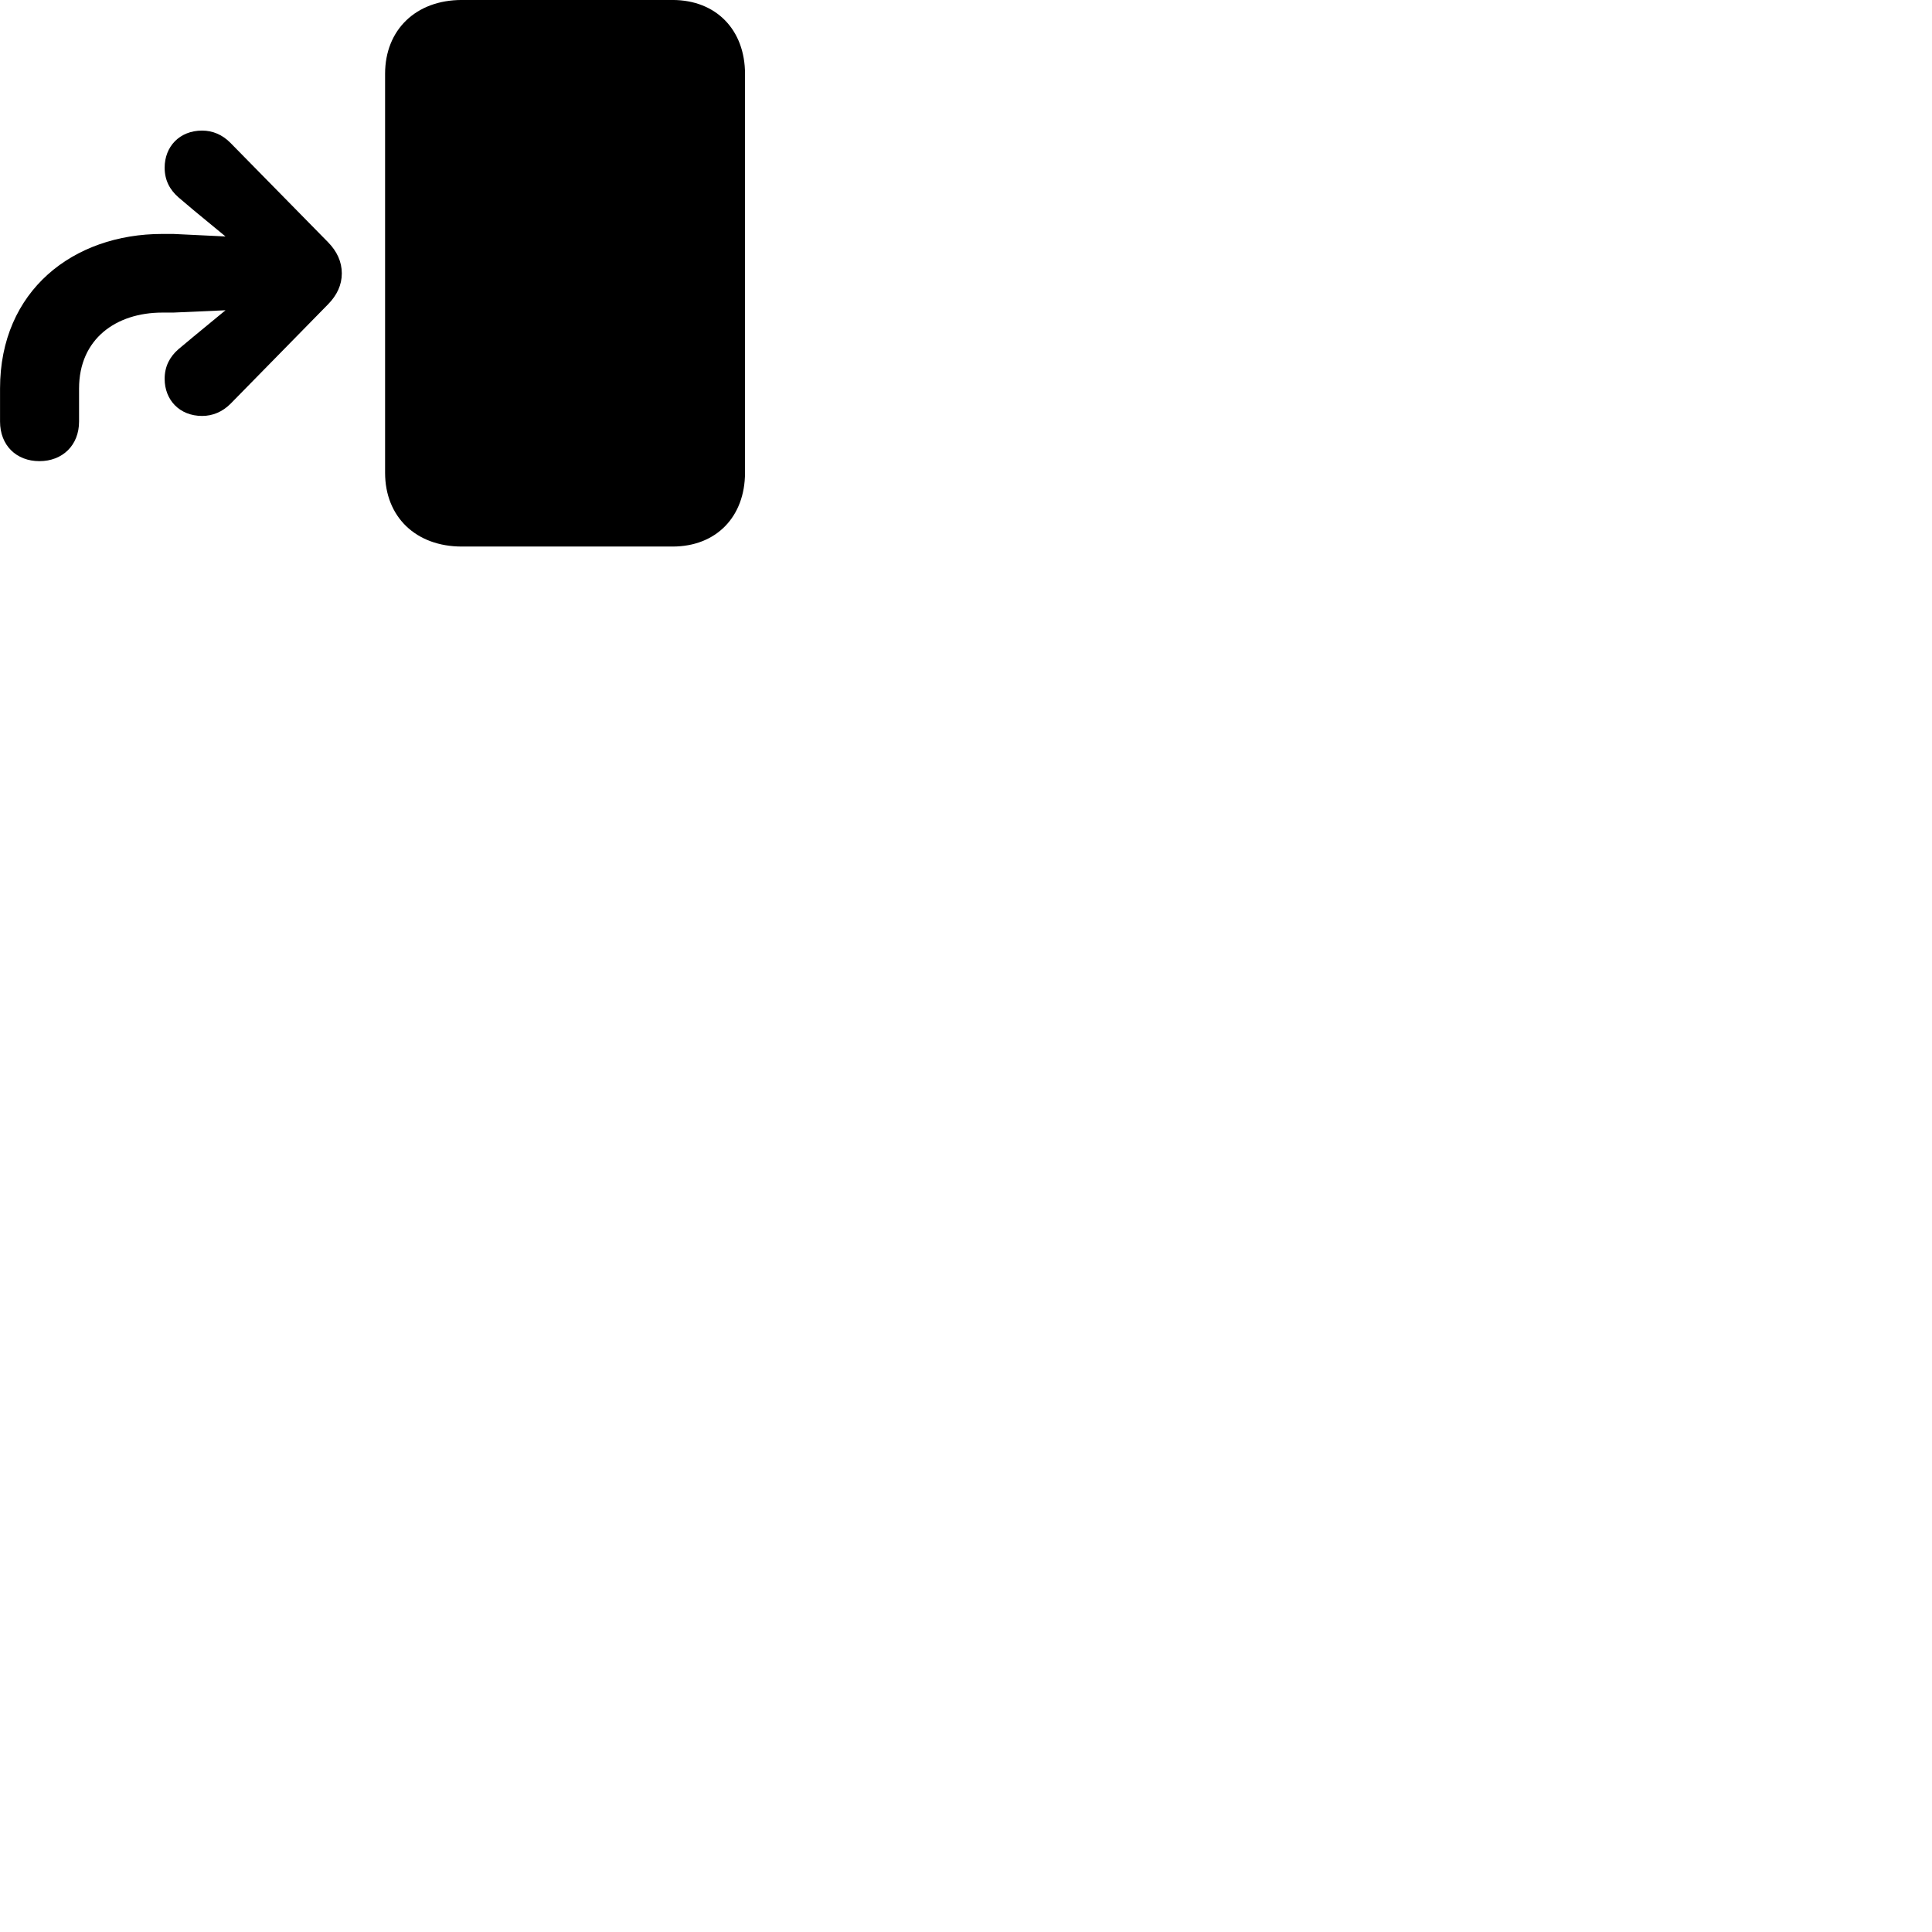 
        <svg xmlns="http://www.w3.org/2000/svg" viewBox="0 0 100 100">
            <path d="M19.932 24.469C19.932 26.759 21.532 28.289 23.902 28.289H34.812C37.062 28.289 38.562 26.759 38.562 24.459V3.829C38.562 1.539 37.062 -0.001 34.812 -0.001H23.902C21.532 -0.001 19.932 1.539 19.932 3.819ZM2.042 23.869C3.232 23.869 4.092 23.049 4.092 21.819V20.109C4.092 17.539 6.012 16.179 8.402 16.179H8.972L11.672 16.059L10.022 17.419L9.242 18.069C8.782 18.469 8.522 18.969 8.522 19.609C8.522 20.699 9.292 21.529 10.462 21.529C11.002 21.529 11.512 21.319 11.932 20.899L16.982 15.749C17.442 15.279 17.692 14.749 17.692 14.149C17.692 13.549 17.442 13.009 16.982 12.539L11.932 7.399C11.512 6.969 11.002 6.759 10.462 6.759C9.292 6.759 8.522 7.589 8.522 8.679C8.522 9.319 8.782 9.819 9.242 10.219L10.022 10.879L11.672 12.239L8.972 12.109H8.402C3.782 12.109 0.002 15.049 0.002 20.109V21.819C0.002 23.049 0.842 23.869 2.042 23.869Z" />
        </svg>
    